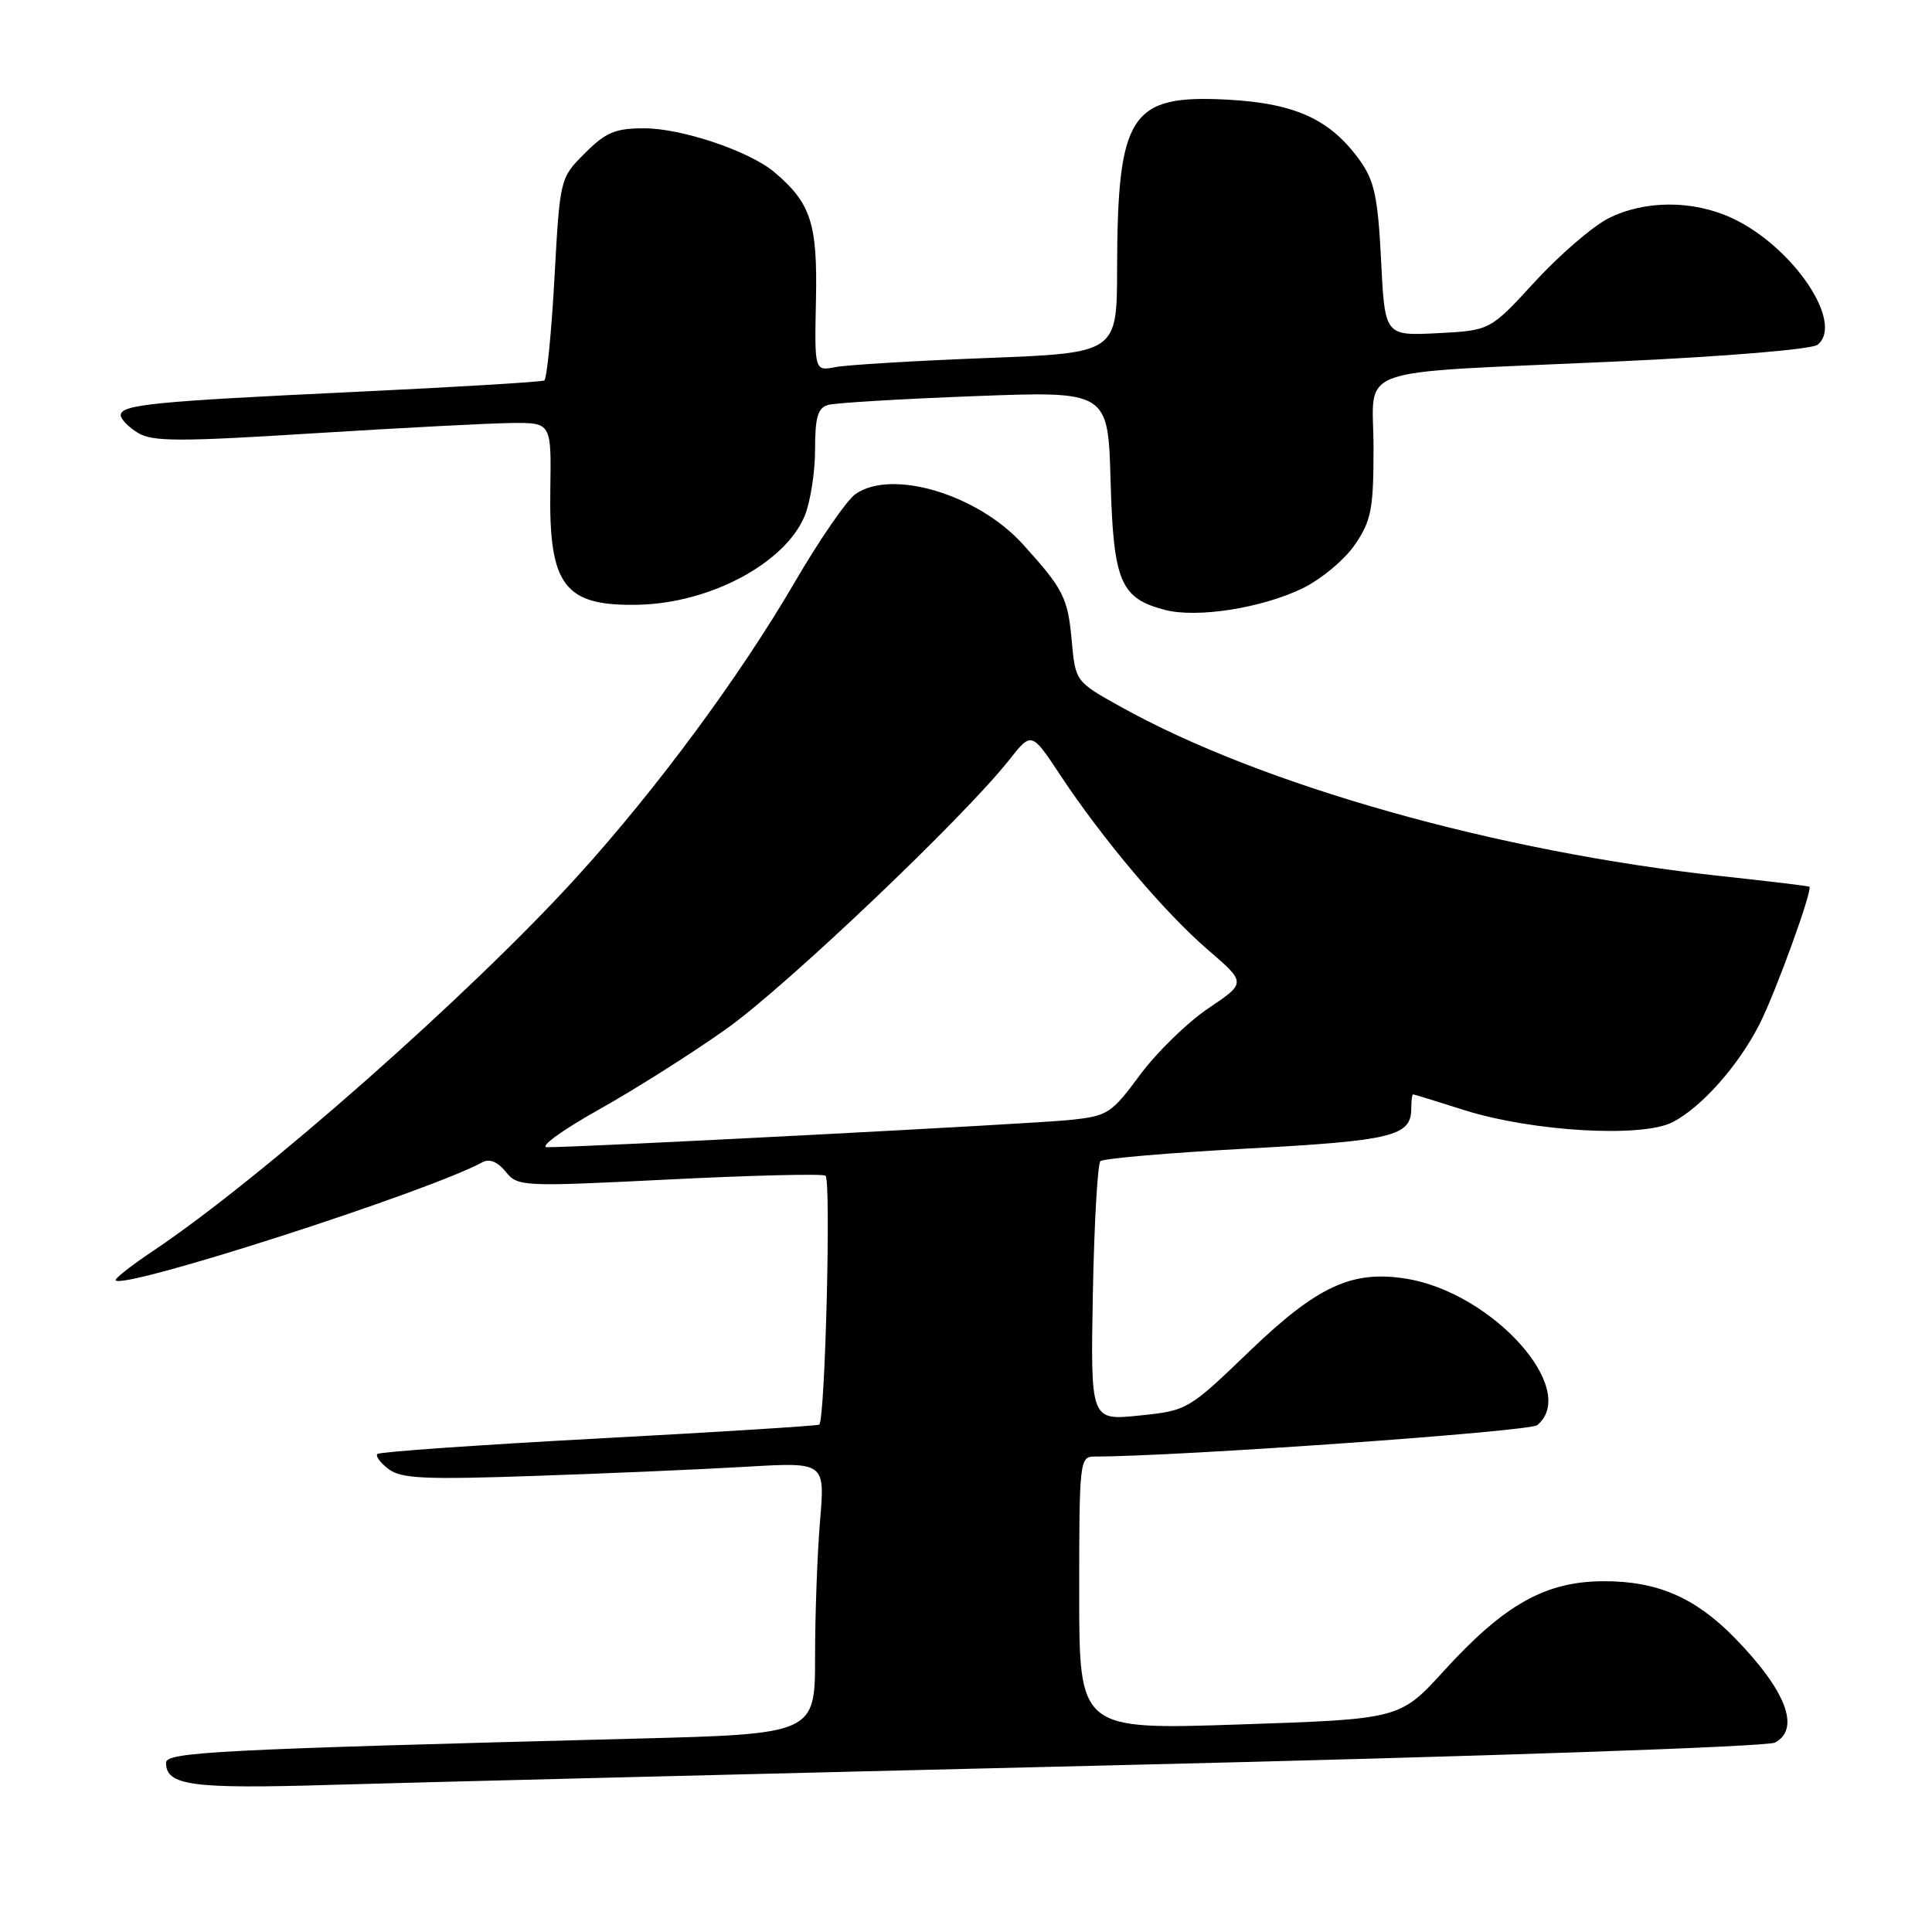 <?xml version="1.0" encoding="UTF-8" standalone="no"?>
<!DOCTYPE svg PUBLIC "-//W3C//DTD SVG 1.1//EN" "http://www.w3.org/Graphics/SVG/1.1/DTD/svg11.dtd" >
<svg xmlns="http://www.w3.org/2000/svg" xmlns:xlink="http://www.w3.org/1999/xlink" version="1.1" viewBox="0 0 256 256">
 <g >
 <path fill="currentColor"
d=" M 147.95 233.90 C 196.66 232.74 234.17 231.45 235.20 230.90 C 238.63 229.06 236.63 223.92 229.75 216.92 C 224.57 211.65 219.55 209.50 212.49 209.52 C 204.79 209.54 199.36 212.58 191.34 221.38 C 185.50 227.79 185.50 227.79 164.25 228.50 C 143.00 229.21 143.00 229.21 143.00 211.10 C 143.00 193.66 143.07 193.00 145.00 193.00 C 155.92 193.00 202.67 189.69 203.69 188.84 C 209.33 184.16 197.78 171.27 186.31 169.43 C 179.15 168.29 174.57 170.40 165.60 179.01 C 157.45 186.85 157.34 186.91 150.94 187.57 C 144.50 188.23 144.50 188.23 144.81 171.36 C 144.99 162.09 145.44 154.21 145.81 153.86 C 146.19 153.50 154.96 152.75 165.29 152.19 C 184.51 151.15 187.00 150.55 187.00 146.88 C 187.00 145.84 187.11 145.01 187.25 145.01 C 187.39 145.02 190.43 145.95 194.00 147.09 C 203.01 149.94 217.58 150.79 221.64 148.69 C 225.47 146.70 230.33 141.23 233.13 135.74 C 235.24 131.62 240.24 117.83 239.75 117.49 C 239.61 117.40 234.32 116.76 228.00 116.08 C 198.41 112.87 167.17 104.06 148.50 93.65 C 142.50 90.31 142.50 90.31 142.00 84.81 C 141.49 79.20 140.90 78.04 135.55 72.13 C 129.57 65.51 118.17 62.09 113.35 65.47 C 112.20 66.27 108.55 71.57 105.25 77.24 C 98.00 89.66 87.05 104.49 76.61 116.00 C 62.57 131.50 34.57 156.22 20.23 165.79 C 17.34 167.72 15.13 169.47 15.33 169.66 C 16.53 170.87 56.85 157.87 63.93 154.00 C 64.85 153.50 65.94 153.94 67.00 155.25 C 68.61 157.24 69.13 157.26 88.57 156.29 C 99.53 155.74 108.90 155.51 109.38 155.78 C 110.14 156.21 109.34 187.98 108.56 188.77 C 108.41 188.92 95.29 189.75 79.40 190.60 C 63.51 191.45 50.29 192.38 50.01 192.66 C 49.73 192.94 50.40 193.84 51.50 194.67 C 53.18 195.93 56.32 196.07 71.00 195.56 C 80.62 195.23 93.18 194.69 98.91 194.35 C 109.32 193.74 109.32 193.74 108.66 201.52 C 108.30 205.80 108.00 213.91 108.00 219.53 C 108.00 229.77 108.00 229.77 83.75 230.39 C 28.75 231.81 22.00 232.16 22.00 233.57 C 22.00 236.61 25.40 237.06 44.00 236.50 C 54.17 236.20 100.95 235.03 147.95 233.90 Z  M 172.55 77.98 C 175.07 76.75 178.16 74.18 179.54 72.16 C 181.71 68.96 182.00 67.47 182.00 59.31 C 182.00 48.26 178.41 49.54 214.00 47.91 C 228.68 47.24 240.07 46.29 240.84 45.68 C 244.43 42.81 237.57 32.65 229.50 28.90 C 224.30 26.49 217.89 26.51 213.09 28.95 C 210.99 30.03 206.61 33.81 203.36 37.35 C 197.45 43.79 197.45 43.79 190.48 44.15 C 183.50 44.50 183.50 44.50 183.00 34.50 C 182.59 26.20 182.11 23.95 180.23 21.32 C 176.31 15.82 171.65 13.68 162.58 13.20 C 149.76 12.53 148.07 15.14 148.02 35.64 C 148.00 46.77 148.00 46.77 130.75 47.44 C 121.26 47.80 112.25 48.35 110.71 48.64 C 107.92 49.18 107.92 49.18 108.12 39.66 C 108.33 29.60 107.44 26.88 102.58 22.79 C 99.27 20.01 90.32 17.00 85.36 17.00 C 81.53 17.00 80.27 17.53 77.50 20.30 C 74.20 23.60 74.20 23.60 73.47 36.82 C 73.07 44.09 72.46 50.21 72.12 50.41 C 71.78 50.61 60.48 51.29 47.00 51.93 C 20.27 53.19 16.00 53.62 16.00 55.02 C 16.00 55.53 17.01 56.58 18.25 57.34 C 20.16 58.53 23.65 58.54 41.50 57.42 C 53.05 56.70 64.88 56.08 67.78 56.05 C 73.06 56.00 73.06 56.00 72.92 64.85 C 72.71 77.65 74.79 80.36 84.64 80.13 C 94.11 79.91 104.00 74.63 106.61 68.40 C 107.37 66.57 108.00 62.61 108.00 59.60 C 108.00 55.25 108.36 54.04 109.75 53.65 C 110.71 53.38 119.45 52.86 129.16 52.49 C 146.83 51.82 146.83 51.82 147.16 63.81 C 147.54 77.09 148.47 79.29 154.38 80.82 C 158.62 81.92 167.16 80.58 172.55 77.98 Z  M 79.31 147.05 C 84.16 144.34 91.79 139.50 96.28 136.31 C 104.23 130.65 127.74 108.28 133.70 100.72 C 136.68 96.94 136.68 96.94 140.50 102.72 C 146.15 111.25 154.31 120.91 160.06 125.86 C 165.14 130.23 165.14 130.23 160.09 133.62 C 157.32 135.49 153.25 139.46 151.05 142.44 C 147.26 147.57 146.77 147.88 141.77 148.40 C 136.90 148.92 77.01 152.03 72.50 152.01 C 71.40 152.00 74.46 149.77 79.31 147.05 Z "/>
</g>
</svg>